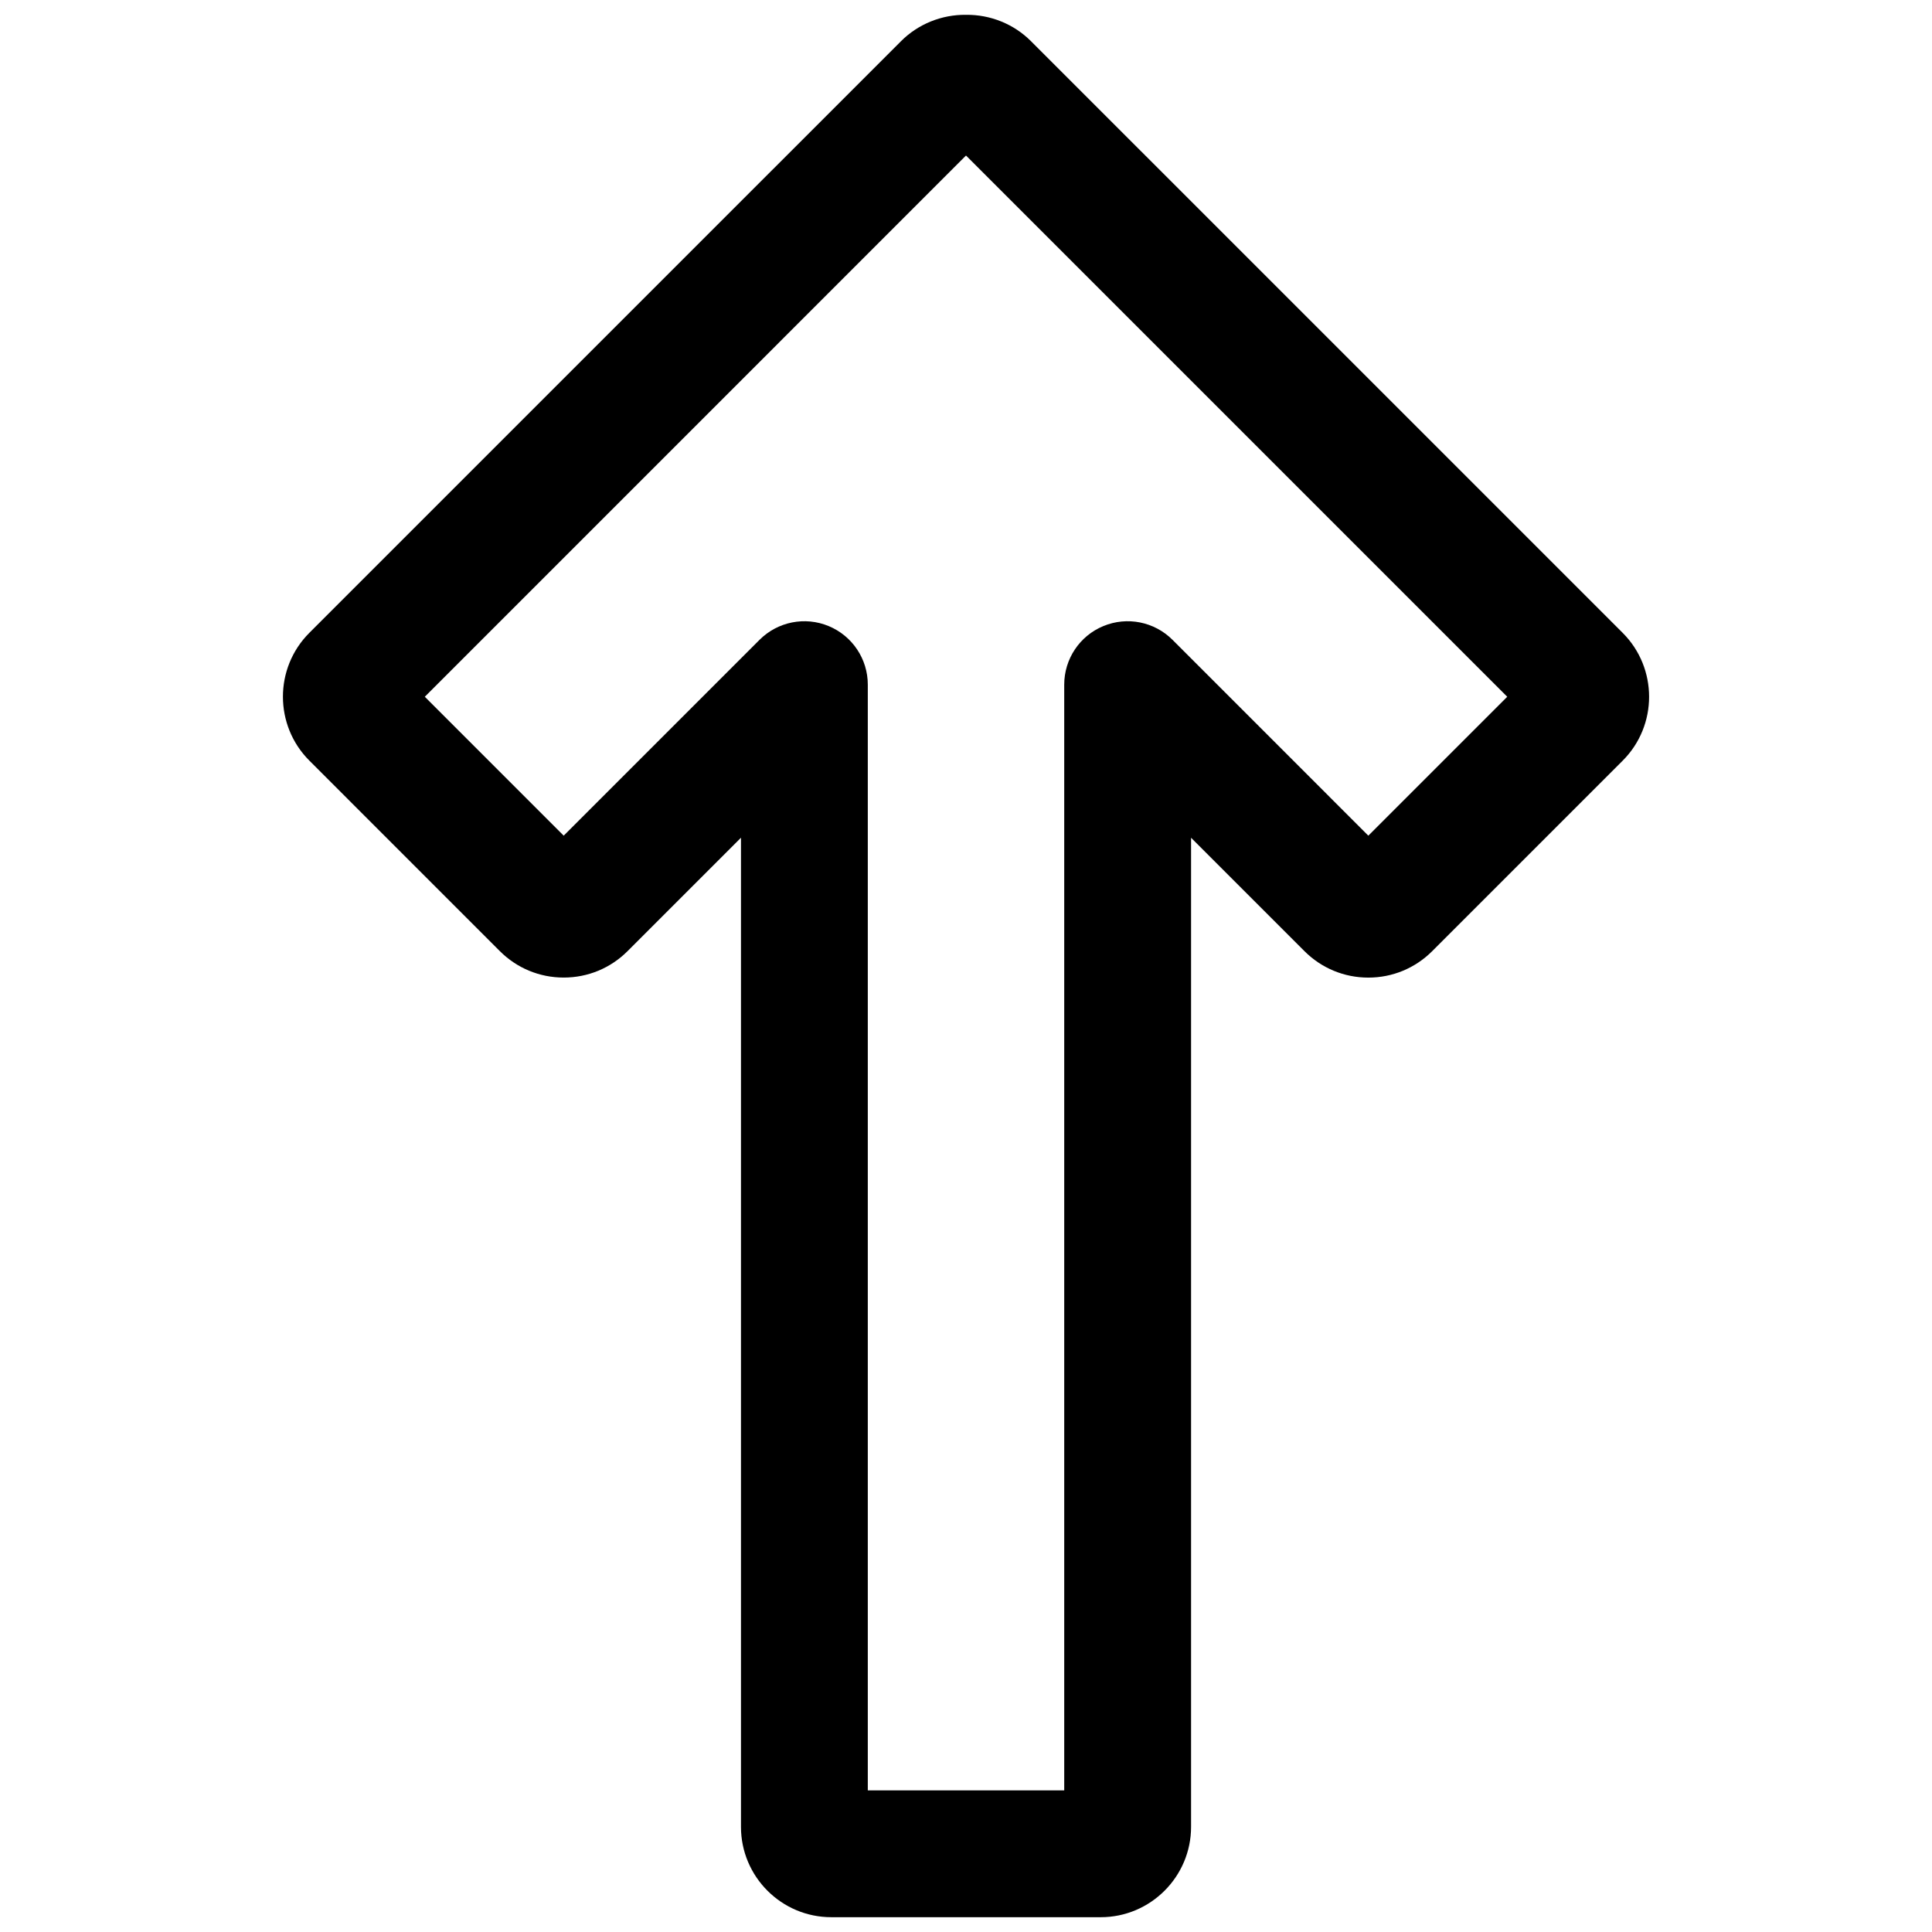 <svg xmlns="http://www.w3.org/2000/svg" xmlns:xlink="http://www.w3.org/1999/xlink" version="1.1" width="256" height="256" viewBox="0 0 256 256" xml:space="preserve">
<desc>Created with Fabric.js 1.7.22</desc>
<defs>
</defs>
<g transform="translate(128 128) scale(0.72 0.72)" style="">
	<g style="stroke: none; stroke-width: 0; stroke-dasharray: none; stroke-linecap: butt; stroke-linejoin: miter; stroke-miterlimit: 10; fill: none; fill-rule: nonzero; opacity: 1;" transform="translate(-175.05 -175.05) scale(3.89 3.89)" >
	<path d="M 77.317 32.263 c 0 1.094 -0.416 2.188 -1.247 3.02 l -9.014 9.014 c -0.808 0.808 -1.881 1.252 -3.022 1.252 s -2.215 -0.445 -3.022 -1.252 l -5.364 -5.364 v 46.793 c 0 2.357 -1.918 4.275 -4.274 4.275 H 38.628 c -2.357 0 -4.274 -1.917 -4.274 -4.275 V 38.931 l -5.364 5.364 c -0.807 0.808 -1.881 1.252 -3.022 1.252 c -1.143 0 -2.216 -0.445 -3.024 -1.253 l -9.01 -9.011 c -1.666 -1.666 -1.667 -4.379 0 -6.045 L 41.929 1.244 C 42.737 0.435 43.851 -0.014 45 0 c 1.15 -0.014 2.264 0.436 3.071 1.244 l 27.996 27.995 C 76.901 30.073 77.317 31.168 77.317 32.263 z M 64.034 38.834 l 6.572 -6.572 L 45 6.657 L 19.396 32.262 l 6.571 6.572 l 9.266 -9.266 c 0.858 -0.858 2.148 -1.115 3.269 -0.65 c 1.121 0.464 1.852 1.558 1.852 2.771 V 84 h 9.293 V 31.689 c 0 -1.214 0.73 -2.308 1.852 -2.771 c 1.121 -0.465 2.412 -0.208 3.27 0.65 L 64.034 38.834 z M 46.171 5.486 L 46.171 5.486 L 46.171 5.486 z" style="stroke: none; stroke-width: 1; stroke-dasharray: none; stroke-linecap: butt; stroke-linejoin: miter; stroke-miterlimit: 10; fill: rgb(0,0,0); fill-rule: nonzero; opacity: 1;" transform=" matrix(1 0 0 1 0 0) " stroke-linecap="round" />
</g>
</g>
</svg>